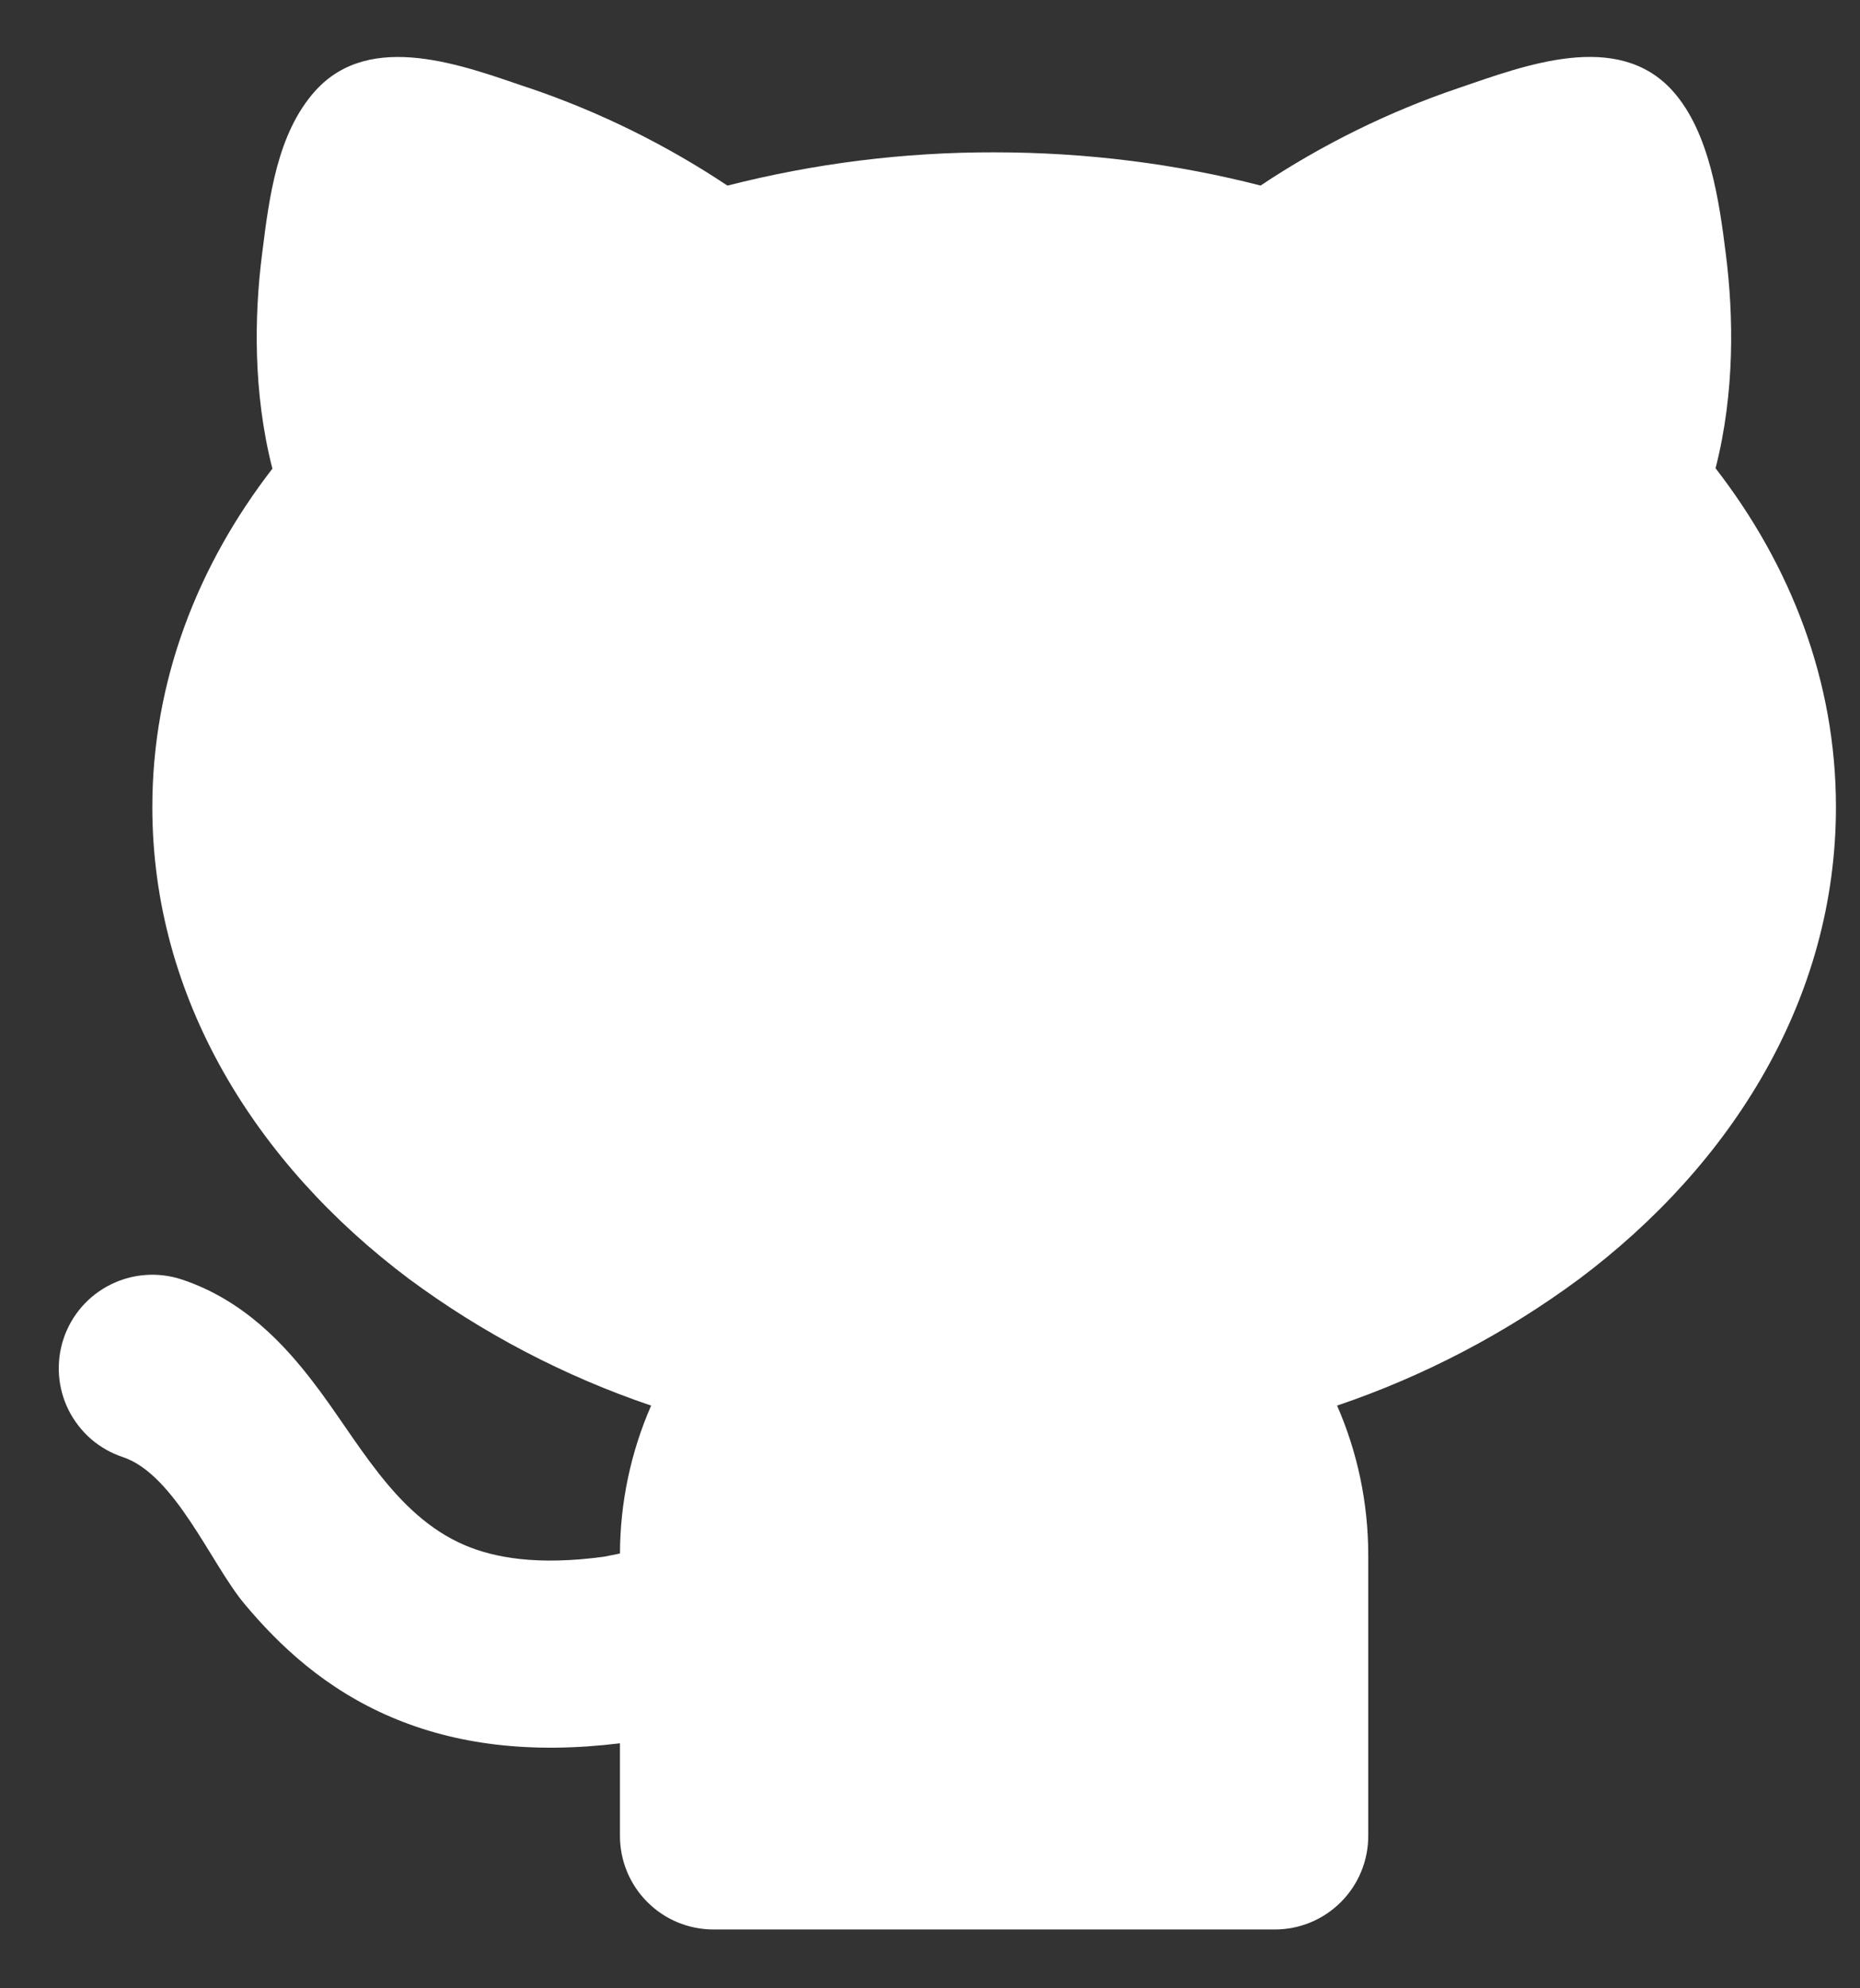     <svg
      width="29"
      height="31"
      viewBox="0 0 29 31"
      fill="none"
      xmlns="http://www.w3.org/2000/svg"
    >
      <rect x="0" y="0" width="29" height="31" fill="#333333" stroke="none"/>
      <path
        d="M8.243 1.369C9.338 1.74 10.38 2.253 11.342 2.894C12.7 2.547 14.098 2.372 15.5 2.375C16.948 2.375 18.345 2.556 19.654 2.893C20.616 2.252 21.657 1.739 22.752 1.369C23.768 1.023 25.217 0.463 26.077 1.415C26.66 2.063 26.806 3.148 26.91 3.976C27.026 4.901 27.054 6.105 26.748 7.301C27.919 8.813 28.625 10.617 28.625 12.583C28.625 15.561 27.012 18.147 24.625 19.938C23.476 20.789 22.201 21.456 20.847 21.915C21.16 22.63 21.333 23.42 21.333 24.25V28.625C21.333 29.012 21.179 29.383 20.906 29.656C20.632 29.93 20.262 30.083 19.875 30.083H11.125C10.738 30.083 10.367 29.93 10.094 29.656C9.82 29.383 9.666 29.012 9.666 28.625V27.18C8.274 27.35 7.106 27.199 6.112 26.777C5.074 26.337 4.351 25.654 3.807 25.001C3.291 24.383 2.728 22.988 1.914 22.717C1.732 22.657 1.564 22.561 1.419 22.436C1.275 22.31 1.156 22.157 1.07 21.986C0.897 21.64 0.869 21.239 0.991 20.872C1.113 20.505 1.376 20.202 1.722 20.029C2.068 19.856 2.468 19.827 2.836 19.949C3.807 20.273 4.44 20.973 4.873 21.536C5.573 22.44 6.142 23.621 7.25 24.093C7.706 24.286 8.376 24.413 9.423 24.27L9.666 24.221C9.669 23.427 9.834 22.642 10.152 21.915C8.798 21.456 7.524 20.789 6.375 19.938C3.988 18.147 2.375 15.563 2.375 12.583C2.375 10.62 3.079 8.818 4.247 7.307C3.941 6.111 3.967 4.904 4.084 3.978L4.091 3.922C4.198 3.074 4.322 2.075 4.917 1.415C5.777 0.463 7.227 1.025 8.242 1.37L8.243 1.369Z"
        fill="white"
      />
    </svg>